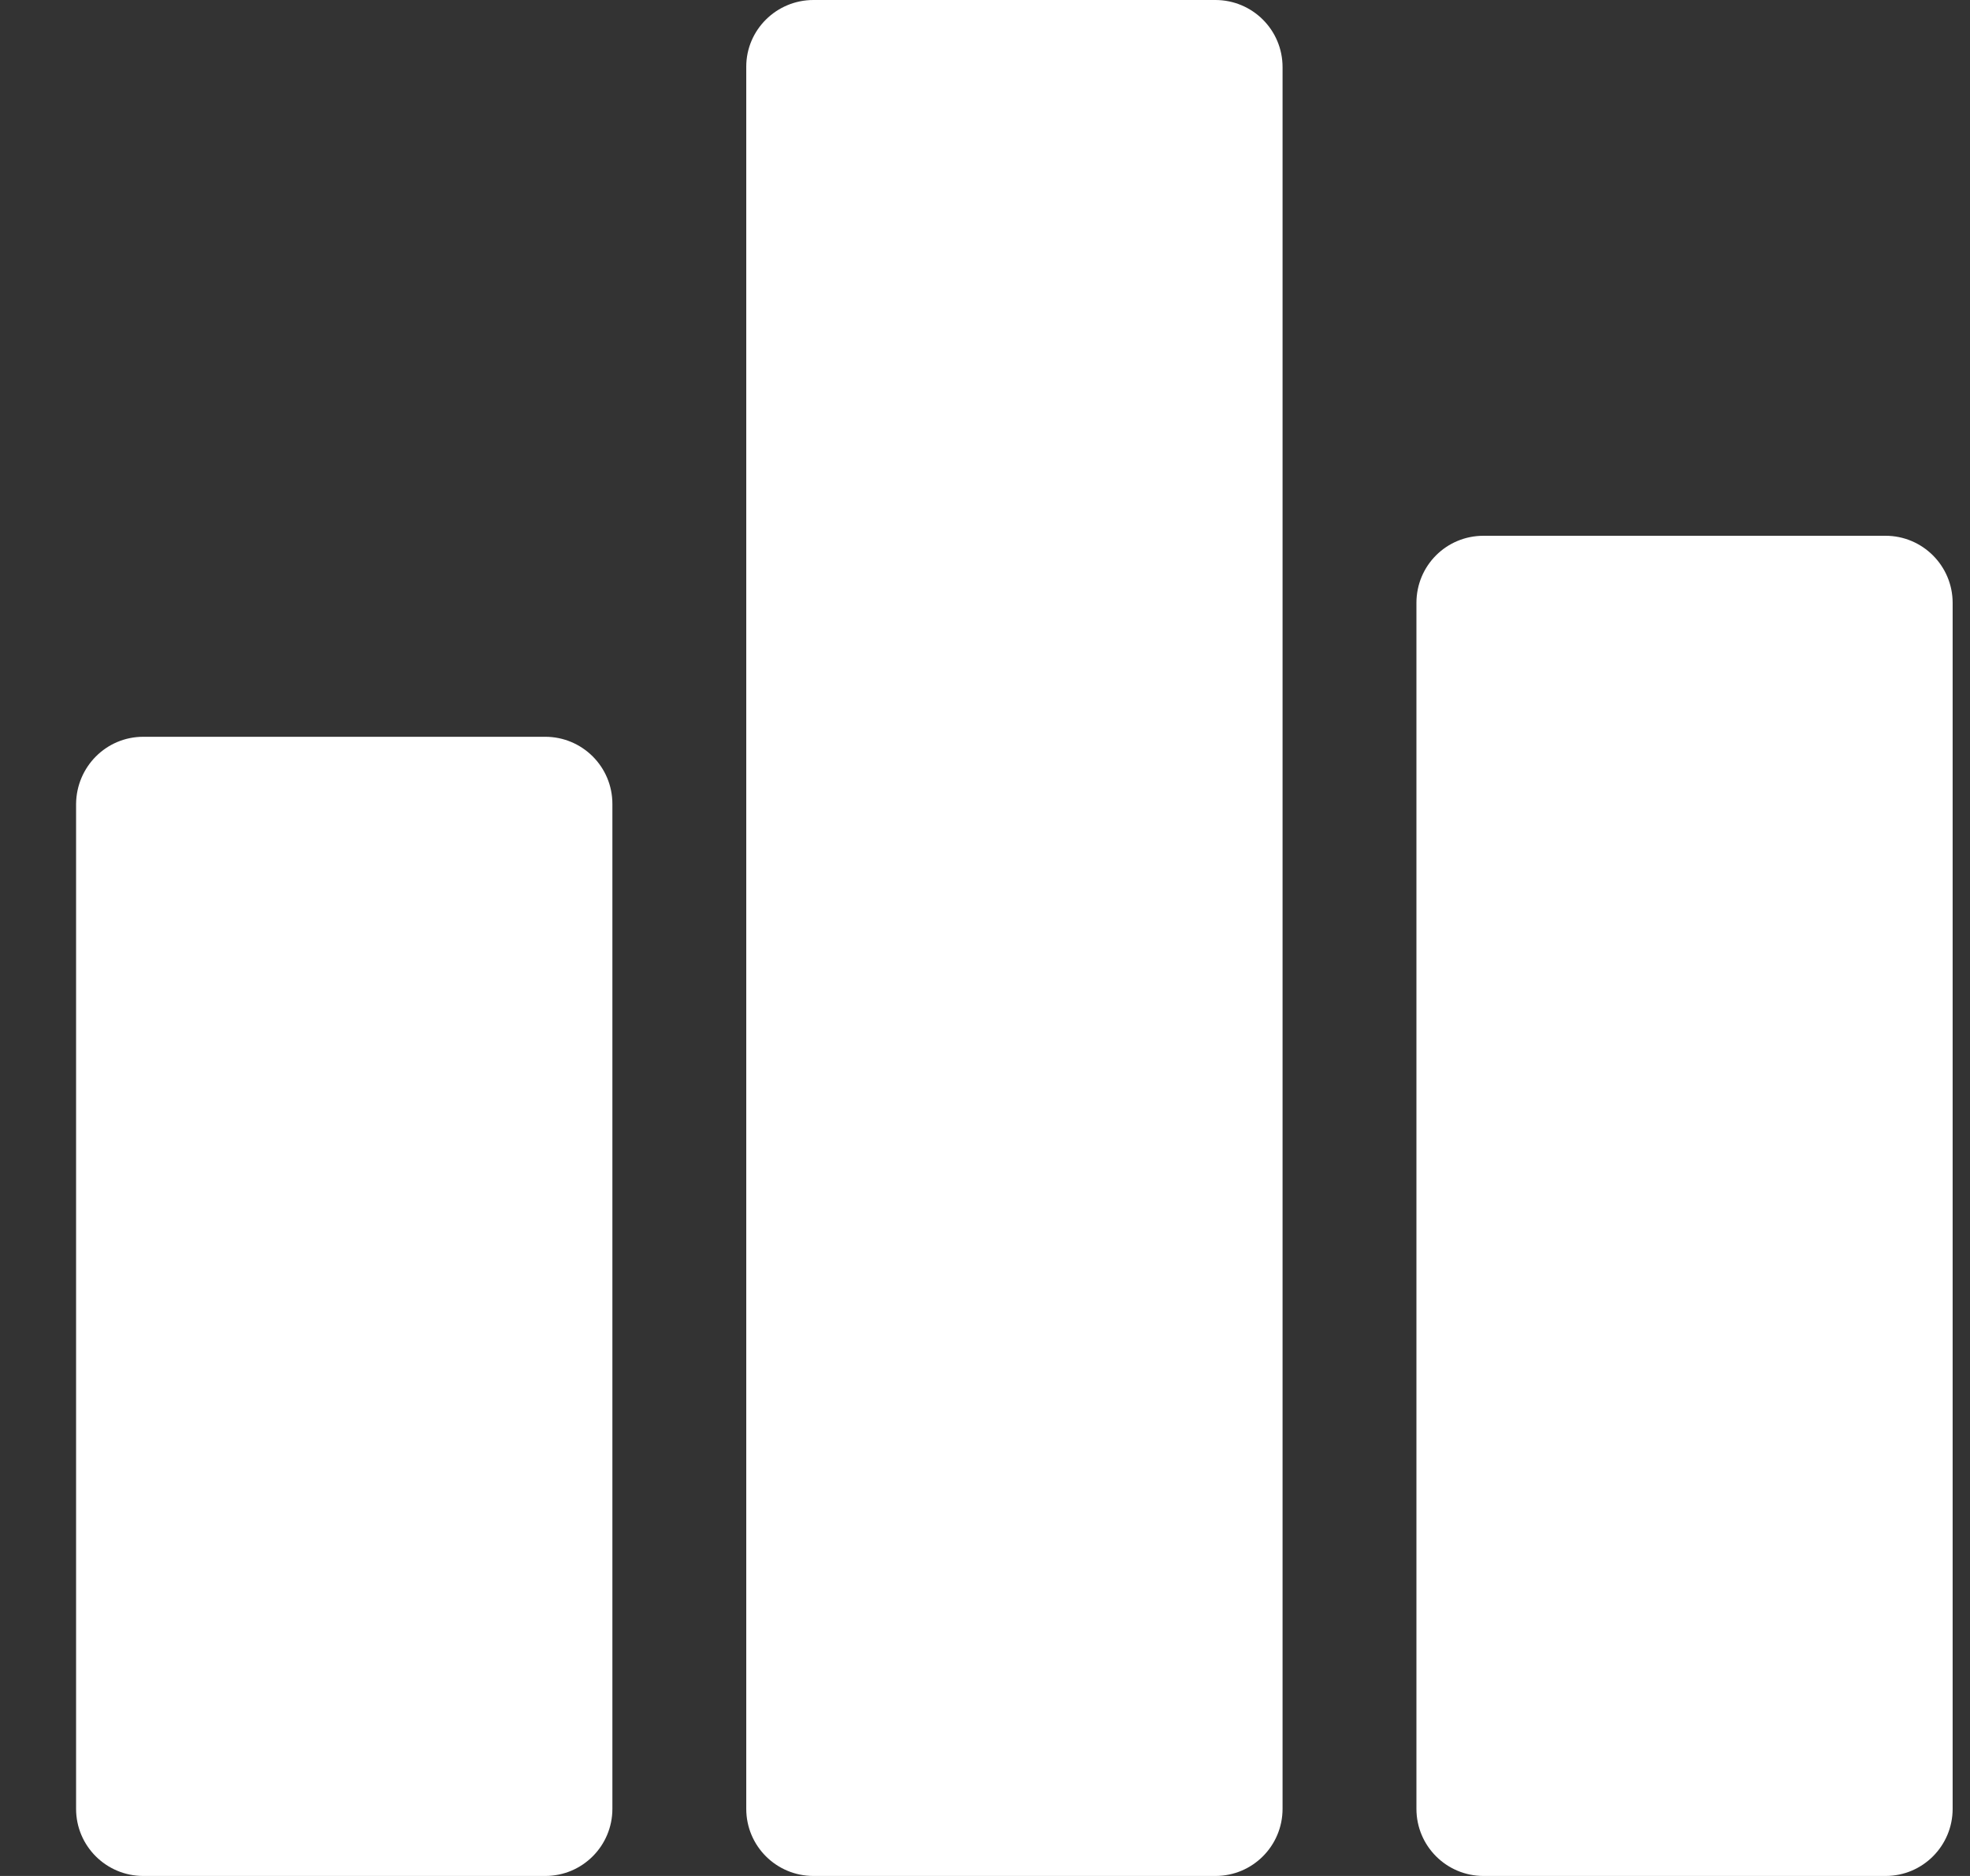 <svg width="21" height="20" viewBox="0 0 21 20" fill="none" xmlns="http://www.w3.org/2000/svg">
<rect x="0" y="0" width="21" height="20" fill="#333333" stroke="none"/>
<path d="M5.812 7.855H1.527C1.134 7.855 0.815 8.173 0.811 8.571V19.284C0.811 19.682 1.134 20 1.527 20H5.812C6.21 20 6.528 19.678 6.528 19.284V8.571C6.528 8.173 6.206 7.855 5.812 7.855Z" fill="white"/>
<path d="M12.956 0H8.671C8.277 0 7.955 0.318 7.955 0.711V19.284C7.955 19.682 8.277 20 8.671 20H12.956C13.354 20 13.672 19.678 13.672 19.284V0.716C13.672 0.318 13.35 0 12.956 0Z" fill="white"/>
<path d="M20.1 5.712H15.814C15.417 5.712 15.099 6.031 15.099 6.428V19.284C15.099 19.682 15.421 20 15.814 20H20.1C20.497 20 20.815 19.678 20.815 19.284V6.428C20.815 6.031 20.493 5.712 20.1 5.712Z" fill="white"/>
</svg>
